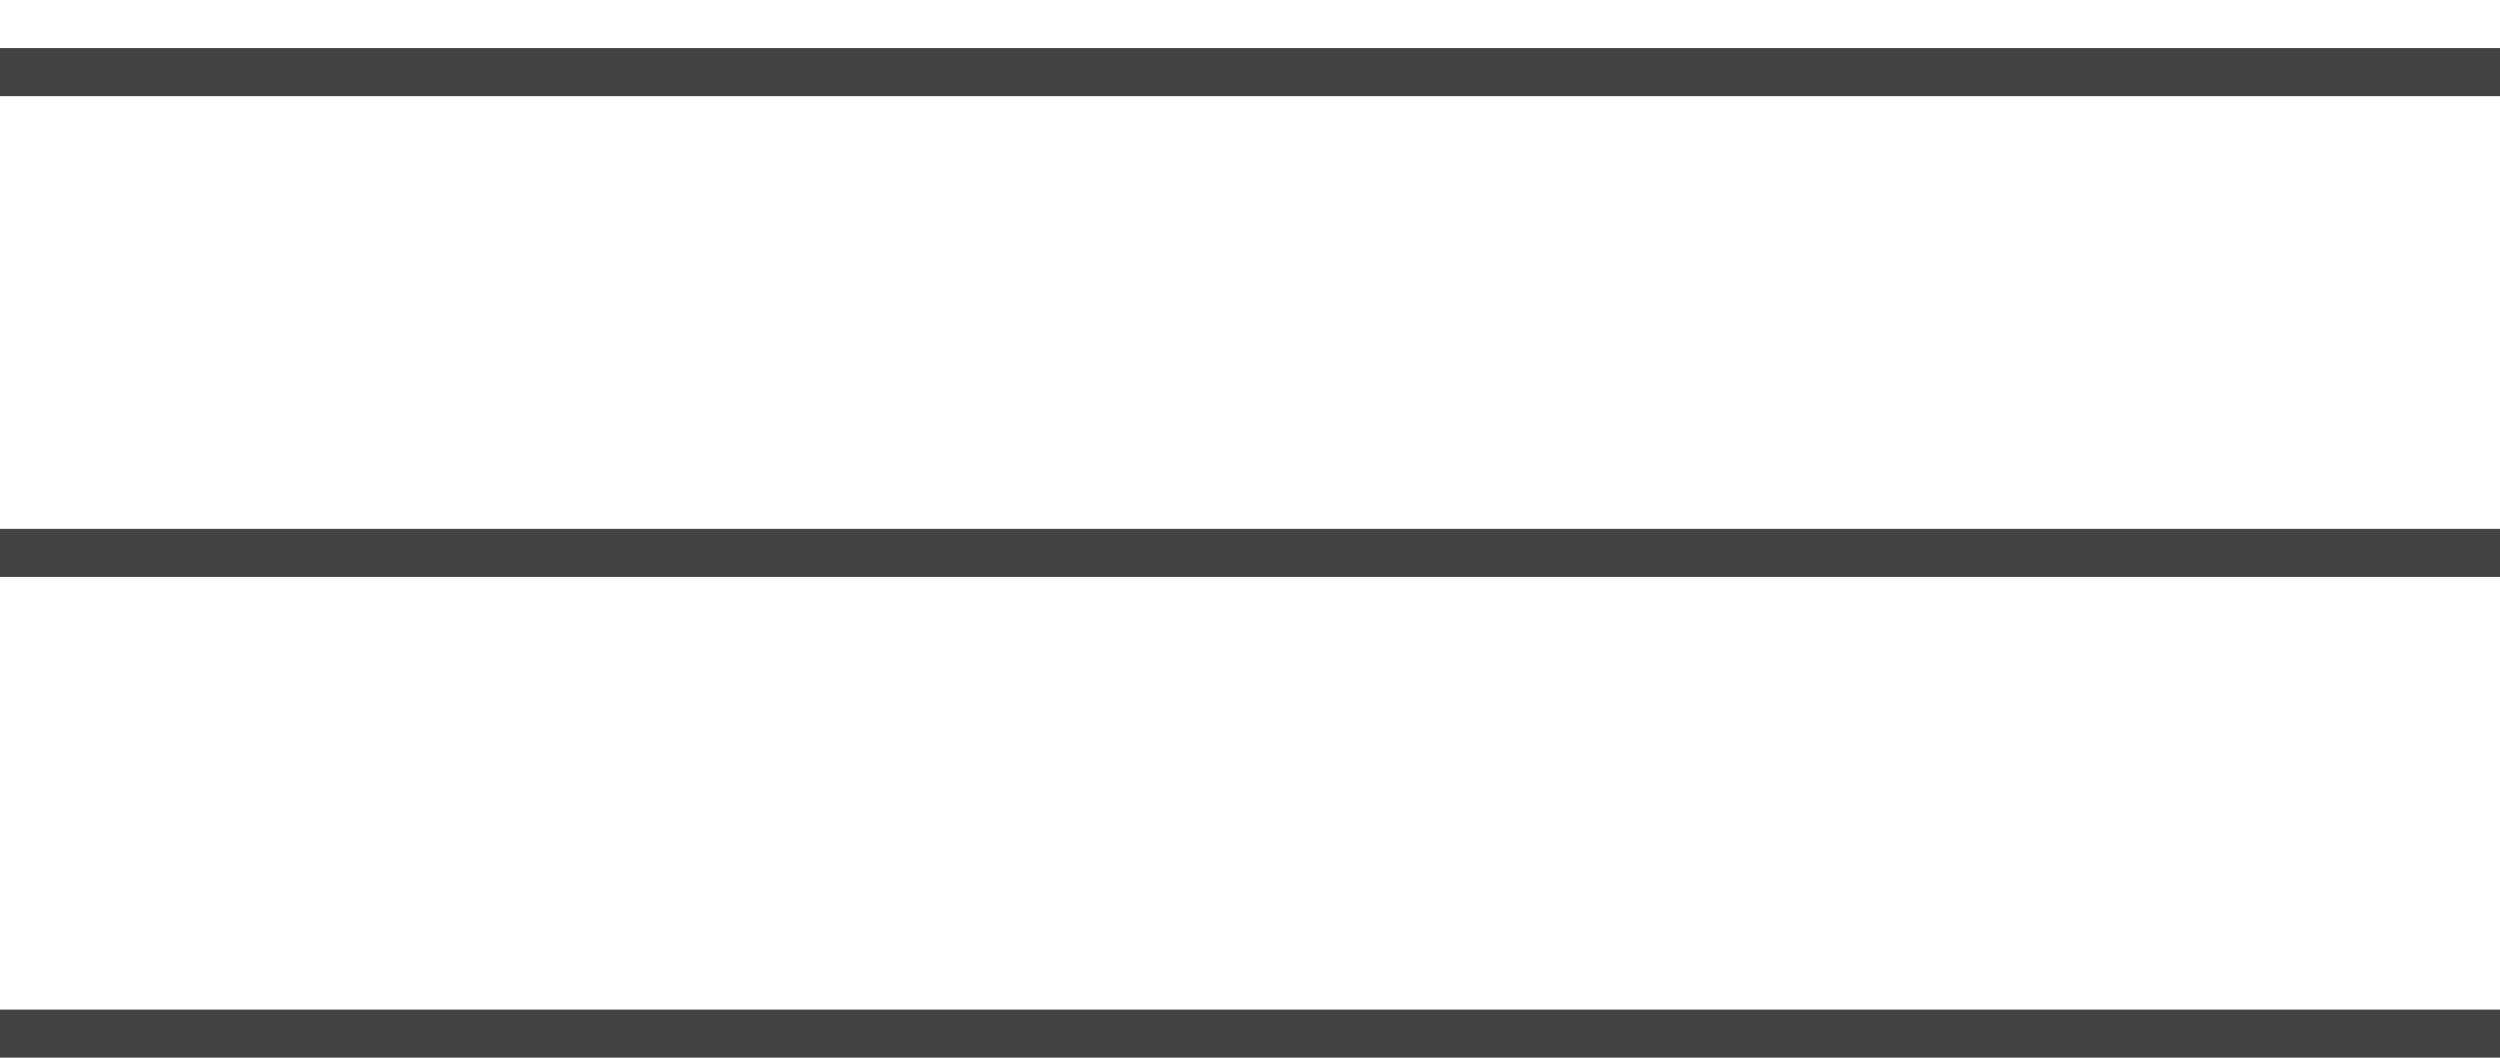 <svg width="26" height="11" viewBox="0 0 26 11" fill="none" xmlns="http://www.w3.org/2000/svg">
<line x1="8.48132e-09" y1="10.75" x2="26" y2="10.75" stroke="#434343" stroke-width="0.5"/>
<line x1="8.48132e-09" y1="5.75" x2="26" y2="5.75" stroke="#434343" stroke-width="0.5"/>
<line x1="8.48132e-09" y1="0.75" x2="26" y2="0.75" stroke="#434343" stroke-width="0.5"/>
</svg>
